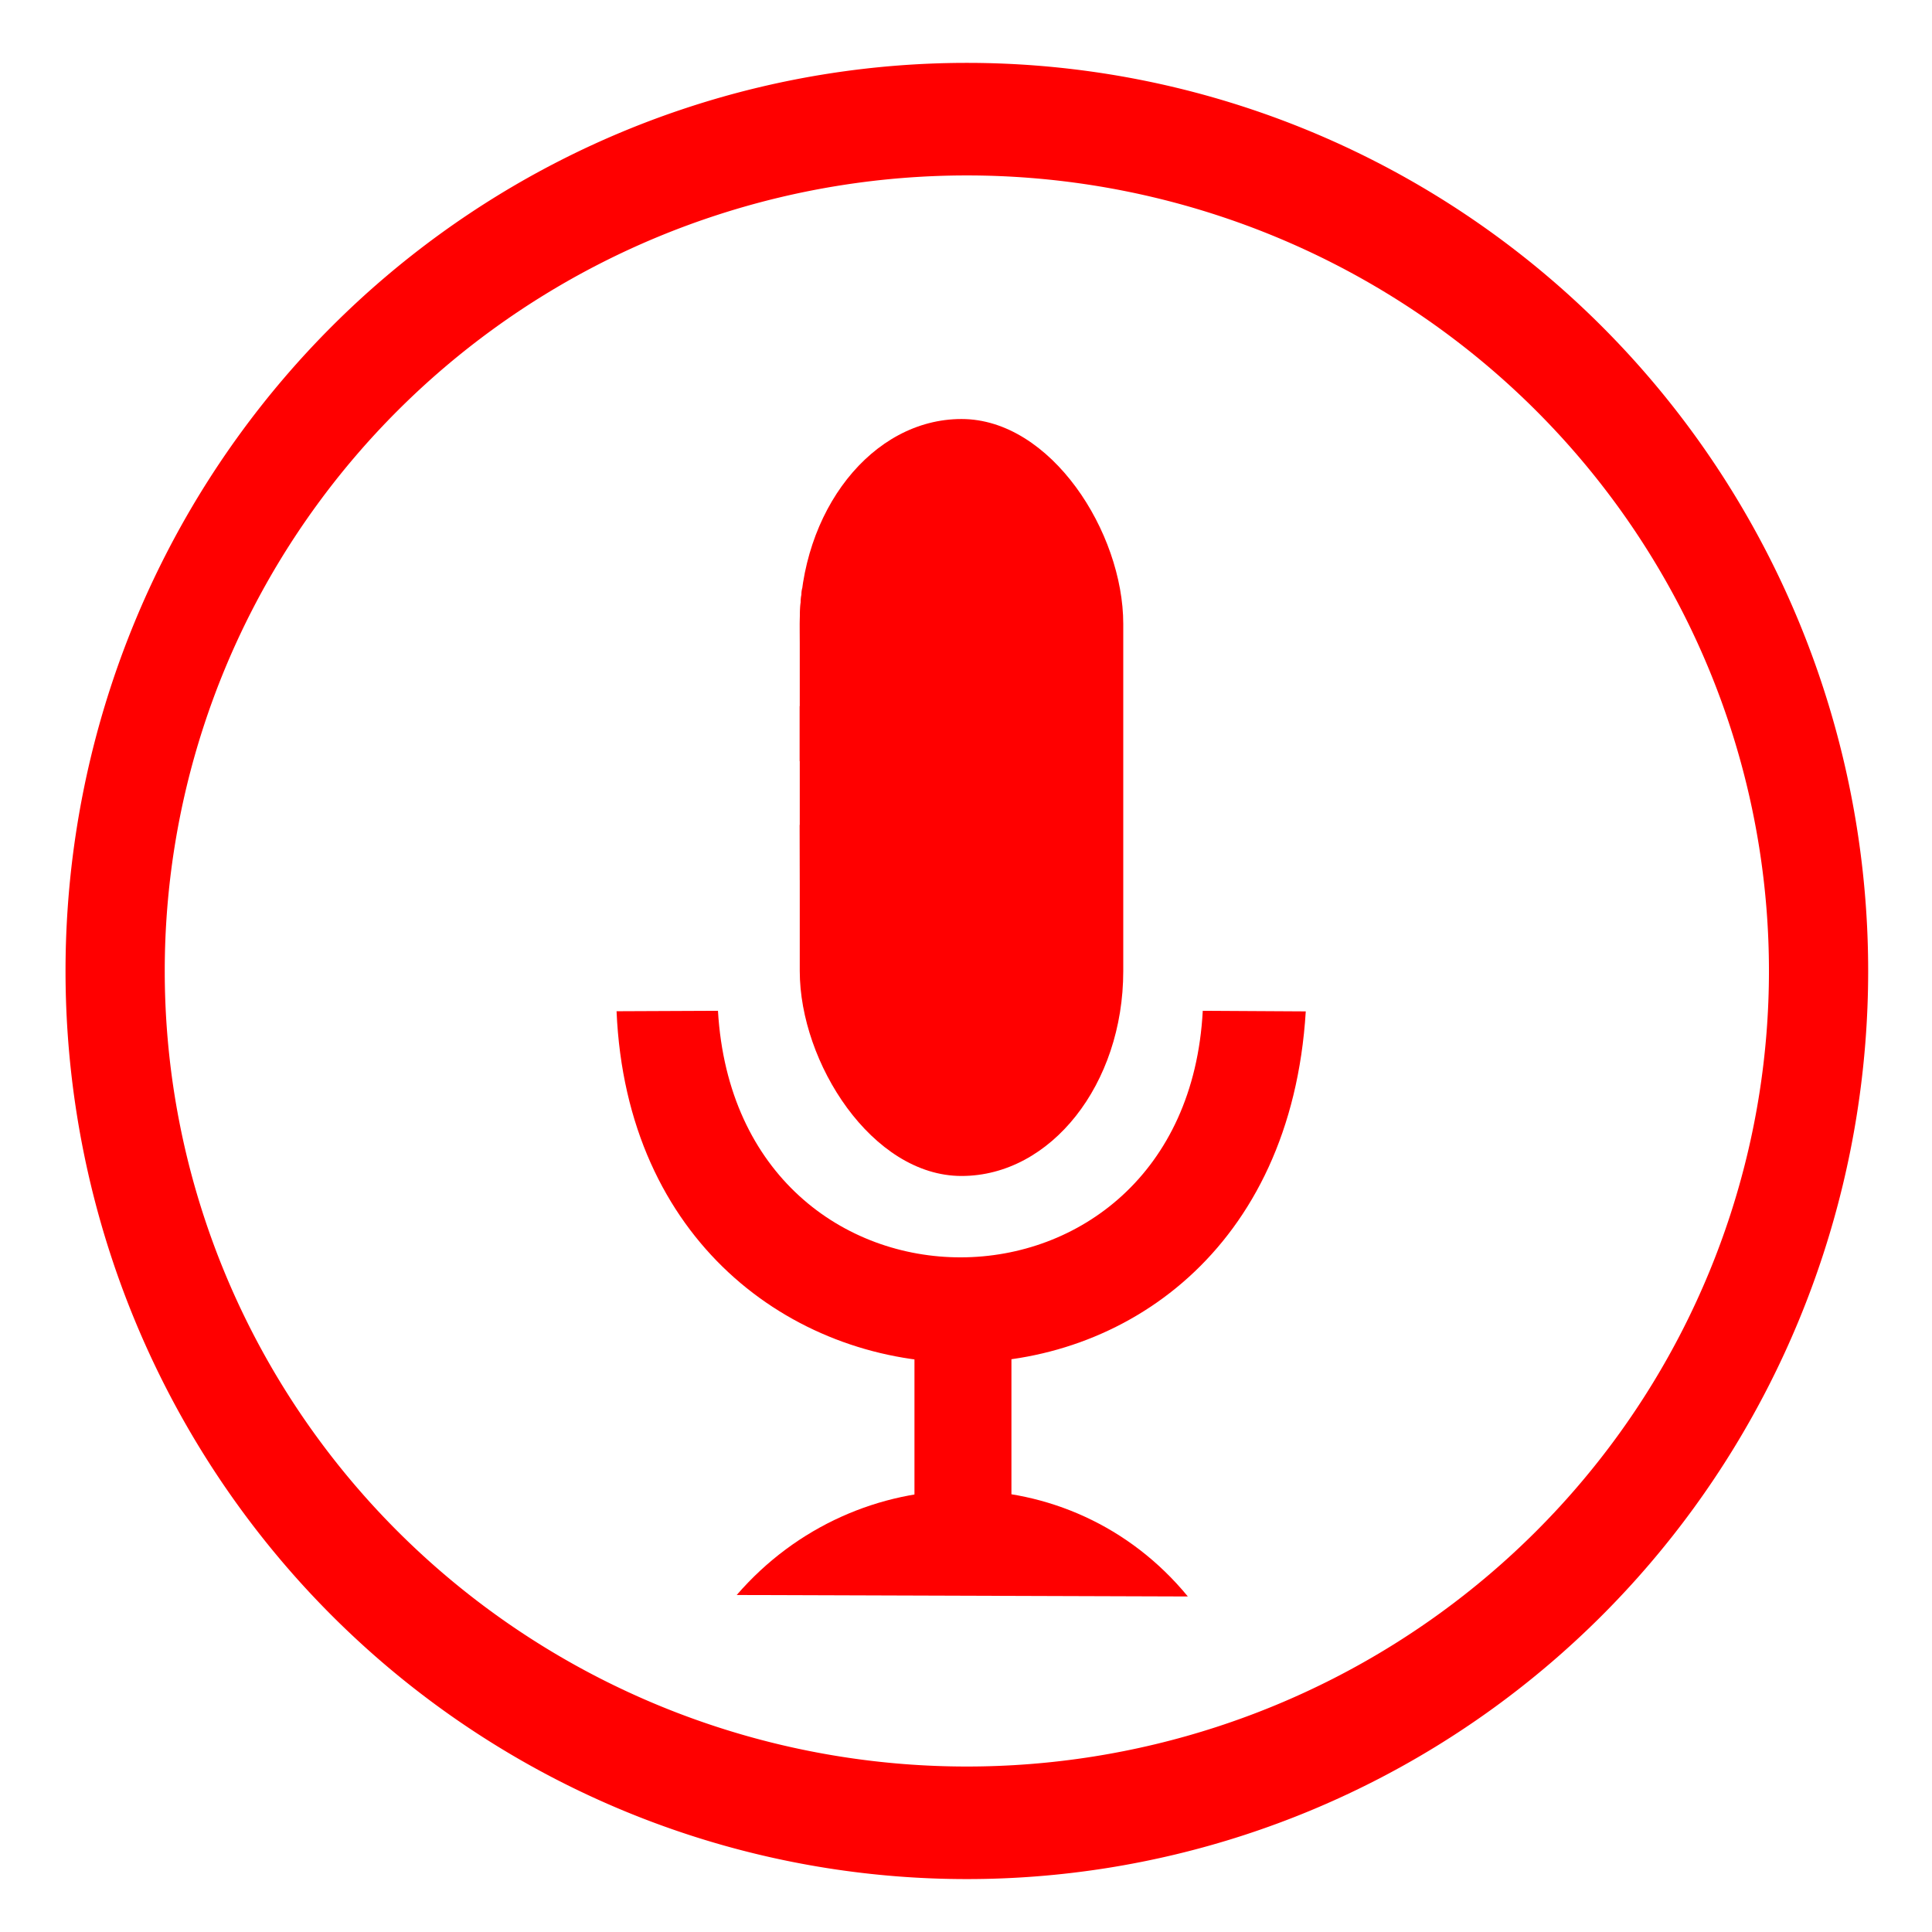 <?xml version="1.0" encoding="UTF-8" standalone="no"?>
<!-- Created using Karbon, part of Calligra: http://www.calligra.org/karbon -->

<svg
   xmlns:osb="http://www.openswatchbook.org/uri/2009/osb"
   xmlns:dc="http://purl.org/dc/elements/1.1/"
   xmlns:cc="http://creativecommons.org/ns#"
   xmlns:rdf="http://www.w3.org/1999/02/22-rdf-syntax-ns#"
   xmlns:svg="http://www.w3.org/2000/svg"
   xmlns="http://www.w3.org/2000/svg"
   xmlns:xlink="http://www.w3.org/1999/xlink"
   xmlns:sodipodi="http://sodipodi.sourceforge.net/DTD/sodipodi-0.dtd"
   xmlns:inkscape="http://www.inkscape.org/namespaces/inkscape"
   width="128"
   height="128"
   id="svg2"
   version="1.1"
   inkscape:version="0.48.5 r10040"
   sodipodi:docname="gnome-sound-recorder2.svg">
  <sodipodi:namedview
     pagecolor="#ffffff"
     bordercolor="#666666"
     borderopacity="1"
     objecttolerance="10"
     gridtolerance="10"
     guidetolerance="10"
     inkscape:pageopacity="0"
     inkscape:pageshadow="2"
     inkscape:window-width="857"
     inkscape:window-height="655"
     id="namedview14"
     showgrid="false"
     inkscape:showpageshadow="false"
     borderlayer="true"
     inkscape:zoom="2.4583333"
     inkscape:cx="69.43018"
     inkscape:cy="46.338834"
     inkscape:window-x="100"
     inkscape:window-y="69"
     inkscape:window-maximized="0"
     inkscape:current-layer="svg2"
     inkscape:snap-global="false">
    <sodipodi:guide
       position="9.5367432e-07,48"
       orientation="48,0"
       id="guide4074" />
    <sodipodi:guide
       position="9.5367432e-07,1.9073486e-06"
       orientation="0,48"
       id="guide4076" />
    <sodipodi:guide
       position="48,1.9073486e-06"
       orientation="-48,0"
       id="guide4078" />
    <sodipodi:guide
       position="48,48"
       orientation="0,-48"
       id="guide4080" />
    <sodipodi:guide
       position="4,44"
       orientation="40,0"
       id="guide4082" />
    <sodipodi:guide
       position="4,4"
       orientation="0,40"
       id="guide4084" />
    <sodipodi:guide
       position="44,4"
       orientation="-40,0"
       id="guide4086" />
    <sodipodi:guide
       position="44,44"
       orientation="0,-40"
       id="guide4088" />
    <sodipodi:guide
       position="12,26.847"
       orientation="32,0"
       id="guide4094" />
    <sodipodi:guide
       position="50.136,12"
       orientation="0,32"
       id="guide4096" />
    <sodipodi:guide
       position="25.923,36.026"
       orientation="0,-18"
       id="guide4110" />
    <sodipodi:guide
       position="36,26.288"
       orientation="-9,0"
       id="guide4124" />
  </sodipodi:namedview>
  <defs
     id="defs4">
    <linearGradient
       id="linearGradient3763"
       osb:paint="solid">
      <stop
         style="stop-color:#ff2608;stop-opacity:1;"
         offset="0"
         id="stop3765" />
    </linearGradient>
    <linearGradient
       inkscape:collect="always"
       xlink:href="#linearGradient3763"
       id="linearGradient3767"
       x1="0.356"
       y1="6.203"
       x2="50.797"
       y2="6.203"
       gradientUnits="userSpaceOnUse" />
  </defs>
  <path
     sodipodi:type="arc"
     style="fill:#8b0000;fill-opacity:0;fill-rule:nonzero;stroke:#ff0000;stroke-width:8.036;stroke-linecap:round;stroke-linejoin:miter;stroke-miterlimit:7;stroke-opacity:1;stroke-dasharray:none"
     id="path3769"
     sodipodi:cx="72.983055"
     sodipodi:cy="1.6949135"
     sodipodi:rx="68.983055"
     sodipodi:ry="60.81356"
     d="m 141.966,1.695 a 68.983,60.814 0 1 1 -137.966,0 68.983,60.814 0 1 1 137.966,0 z"
     transform="matrix(0.818,0,0,0.928,4.356,62.757)" />
  <g
     id="layer1"
     transform="matrix(2.073,0,0,2.073,14.252,9.722)"
     style="fill:#ff0000">
    <rect
       ry="6.549"
       rx="5.169"
       height="24.192"
       width="10.339"
       stroke-miterlimit="2.013"
       transform="translate(18.685,8.702)"
       id="shape0"
       x="0"
       y="0"
       style="fill:#ff0000;fill-rule:evenodd;stroke:#003bc3;stroke-width:0;stroke-linecap:square;stroke-linejoin:miter;stroke-miterlimit:2.013" />
    <path
       d="M 0,3.344 14.418,3.391 C 10.682,-1.155 3.837,-1.09 0,3.344 z"
       transform="translate(16.67,42.942)"
       id="shape01"
       inkscape:connector-curvature="0"
       style="fill:#ff0000;fill-rule:evenodd;stroke:#4c4c4c;stroke-width:0;stroke-linecap:square;stroke-linejoin:bevel" />
    <rect
       height="5.301"
       width="3.099"
       stroke-miterlimit="2.013"
       transform="translate(22.351,37.808)"
       id="rect3005"
       x="0"
       y="0"
       style="fill:#ff0000;fill-rule:evenodd;stroke:#003bc3;stroke-width:0;stroke-linecap:square;stroke-linejoin:miter;stroke-miterlimit:2.013" />
    <path
       d="M 0.076,0 6.536,0.002 6.536,1.774 0.004,1.766 C 0.008,1.234 -0.032,0.831 0.076,0 z"
       stroke-miterlimit="2"
       transform="translate(18.684,14.115)"
       id="line"
       inkscape:connector-curvature="0"
       style="fill:#ff0000;fill-rule:evenodd;stroke:#003bc3;stroke-width:0;stroke-linecap:square;stroke-linejoin:miter;stroke-miterlimit:2" />
    <path
       d="M 0,0.009 6.506,0 l 0,1.772 L 0,1.768 z"
       stroke-miterlimit="2"
       transform="translate(18.683,17.869)"
       id="line1"
       inkscape:connector-curvature="0"
       style="fill:#ff0000;fill-rule:evenodd;stroke:#003bc3;stroke-width:0;stroke-linecap:square;stroke-linejoin:miter;stroke-miterlimit:2" />
    <path
       d="M 0,0.006 6.536,0 l 0,1.772 -6.532,0.004 z"
       stroke-miterlimit="2"
       transform="translate(18.683,21.667)"
       id="line2"
       inkscape:connector-curvature="0"
       style="fill:#ff0000;fill-rule:evenodd;stroke:#003bc3;stroke-width:0;stroke-linecap:square;stroke-linejoin:miter;stroke-miterlimit:2" />
    <path
       d="M 0,0.014 3.241,0 C 3.858,10.544 18.181,10.469 18.735,0 l 3.292,0.019 C 21.094,15.266 0.628,14.71 0,0.014 z"
       stroke-miterlimit="2"
       transform="translate(12.83,27.615)"
       id="shape02"
       inkscape:connector-curvature="0"
       style="fill:#ff0000;fill-rule:evenodd;stroke:#003bc3;stroke-width:0;stroke-linecap:square;stroke-linejoin:miter;stroke-miterlimit:2" />
  </g>
</svg>
